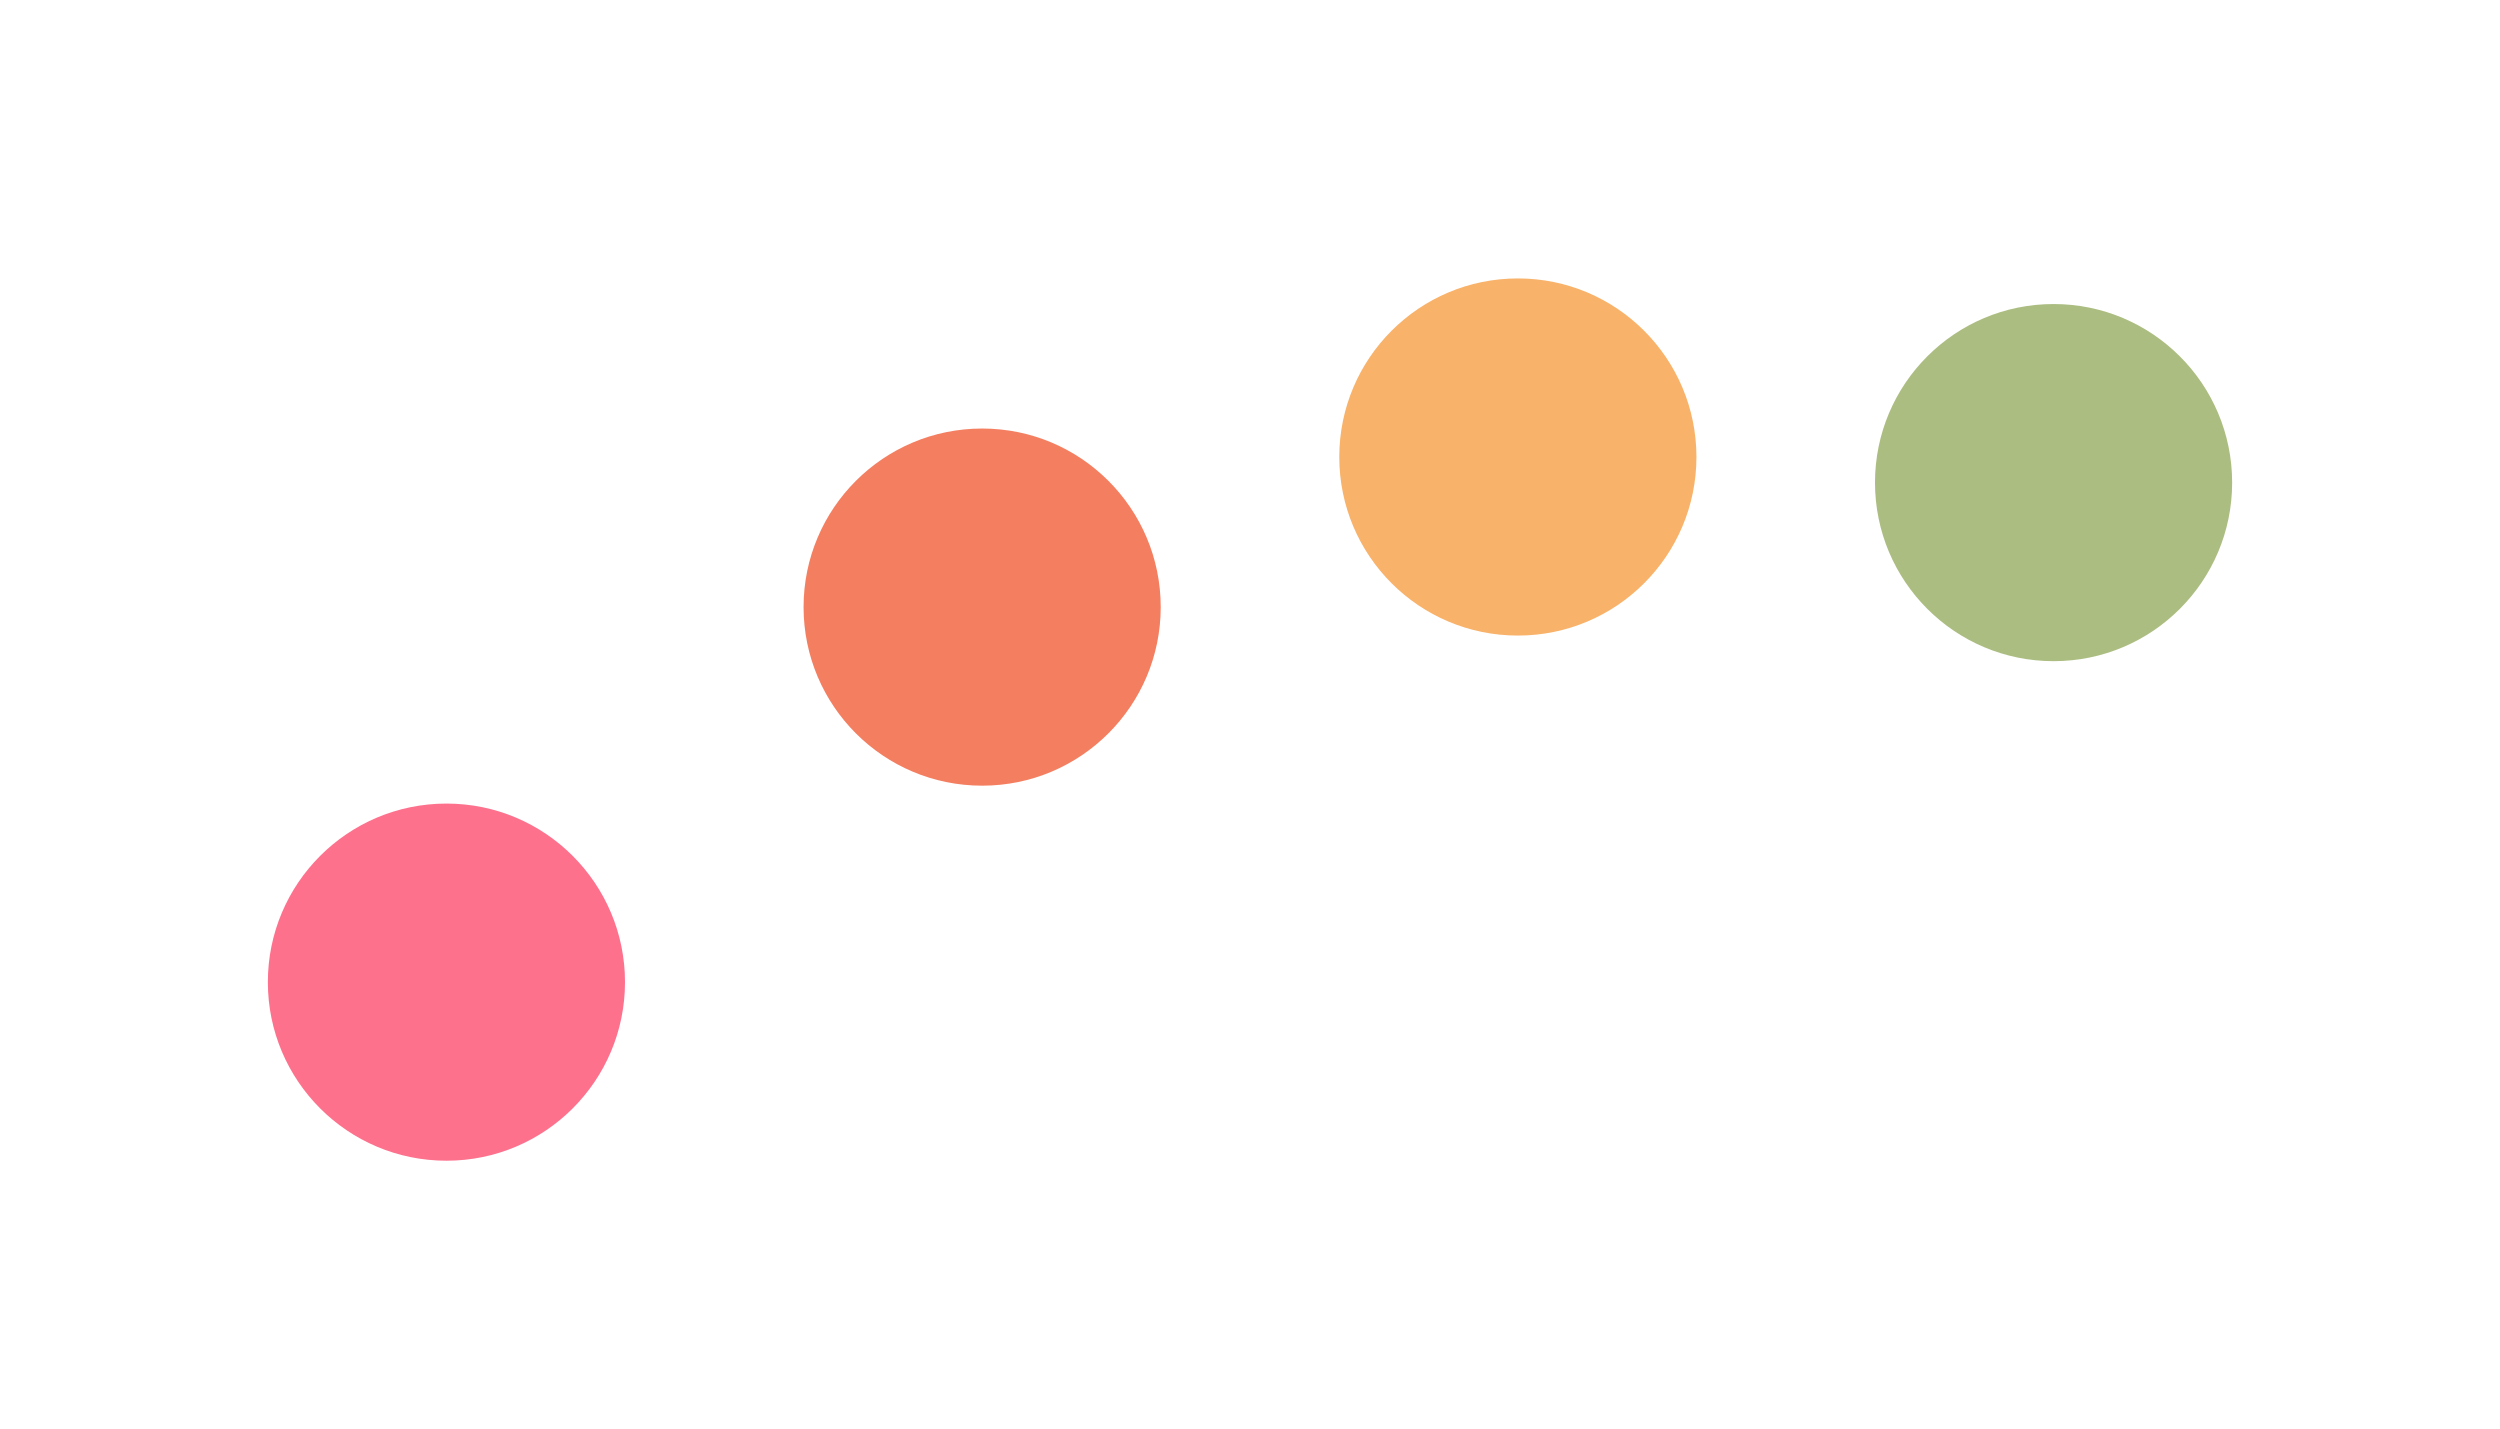 <svg version="1.1" id="Layer_1"
	xmlns="http://www.w3.org/2000/svg"
	xmlns:xlink="http://www.w3.org/1999/xlink" x="0px" y="0px" width="70px" height="40px" viewBox="15 30 70 40" enable-background="new 15 30 70 40" xml:space="preserve">
	<circle fill="#FE718D" cx="27.5" cy="57.5" r="5">
		<animate fill="remove" restart="always" additive="replace" accumulate="none" repeatCount="indefinite" keySplines="0 0.5 0.5 1;0.5 0 1 0.5;0.5 0.5 0.5 0.5" keyTimes="0;0.3;0.6;1" calcMode="spline" values="57.5;42.5;57.5;57.5" dur="1s" begin="-0.6s" attributeName="cy">
		</animate>
	</circle>
	<circle fill="#F47E60" cx="42.5" cy="46.999" r="5">
		<animate fill="remove" restart="always" additive="replace" accumulate="none" repeatCount="indefinite" keySplines="0 0.5 0.5 1;0.5 0 1 0.5;0.5 0.5 0.5 0.5" keyTimes="0;0.3;0.6;1" calcMode="spline" values="57.5;42.5;57.5;57.5" dur="1s" begin="-0.45s" attributeName="cy">
		</animate>
	</circle>
	<circle fill="#F8B26A" cx="57.5" cy="42.796" r="5">
		<animate fill="remove" restart="always" additive="replace" accumulate="none" repeatCount="indefinite" keySplines="0 0.5 0.5 1;0.5 0 1 0.5;0.5 0.5 0.5 0.5" keyTimes="0;0.3;0.6;1" calcMode="spline" values="57.5;42.5;57.5;57.5" dur="1s" begin="-0.3s" attributeName="cy">
		</animate>
	</circle>
	<circle fill="#ABBD81" cx="72.5" cy="43.513" r="5">
		<animate fill="remove" restart="always" additive="replace" accumulate="none" repeatCount="indefinite" keySplines="0 0.5 0.5 1;0.5 0 1 0.5;0.5 0.5 0.5 0.5" keyTimes="0;0.3;0.6;1" calcMode="spline" values="57.5;42.5;57.5;57.5" dur="1s" begin="-0.15s" attributeName="cy">
		</animate>
	</circle>
</svg>

